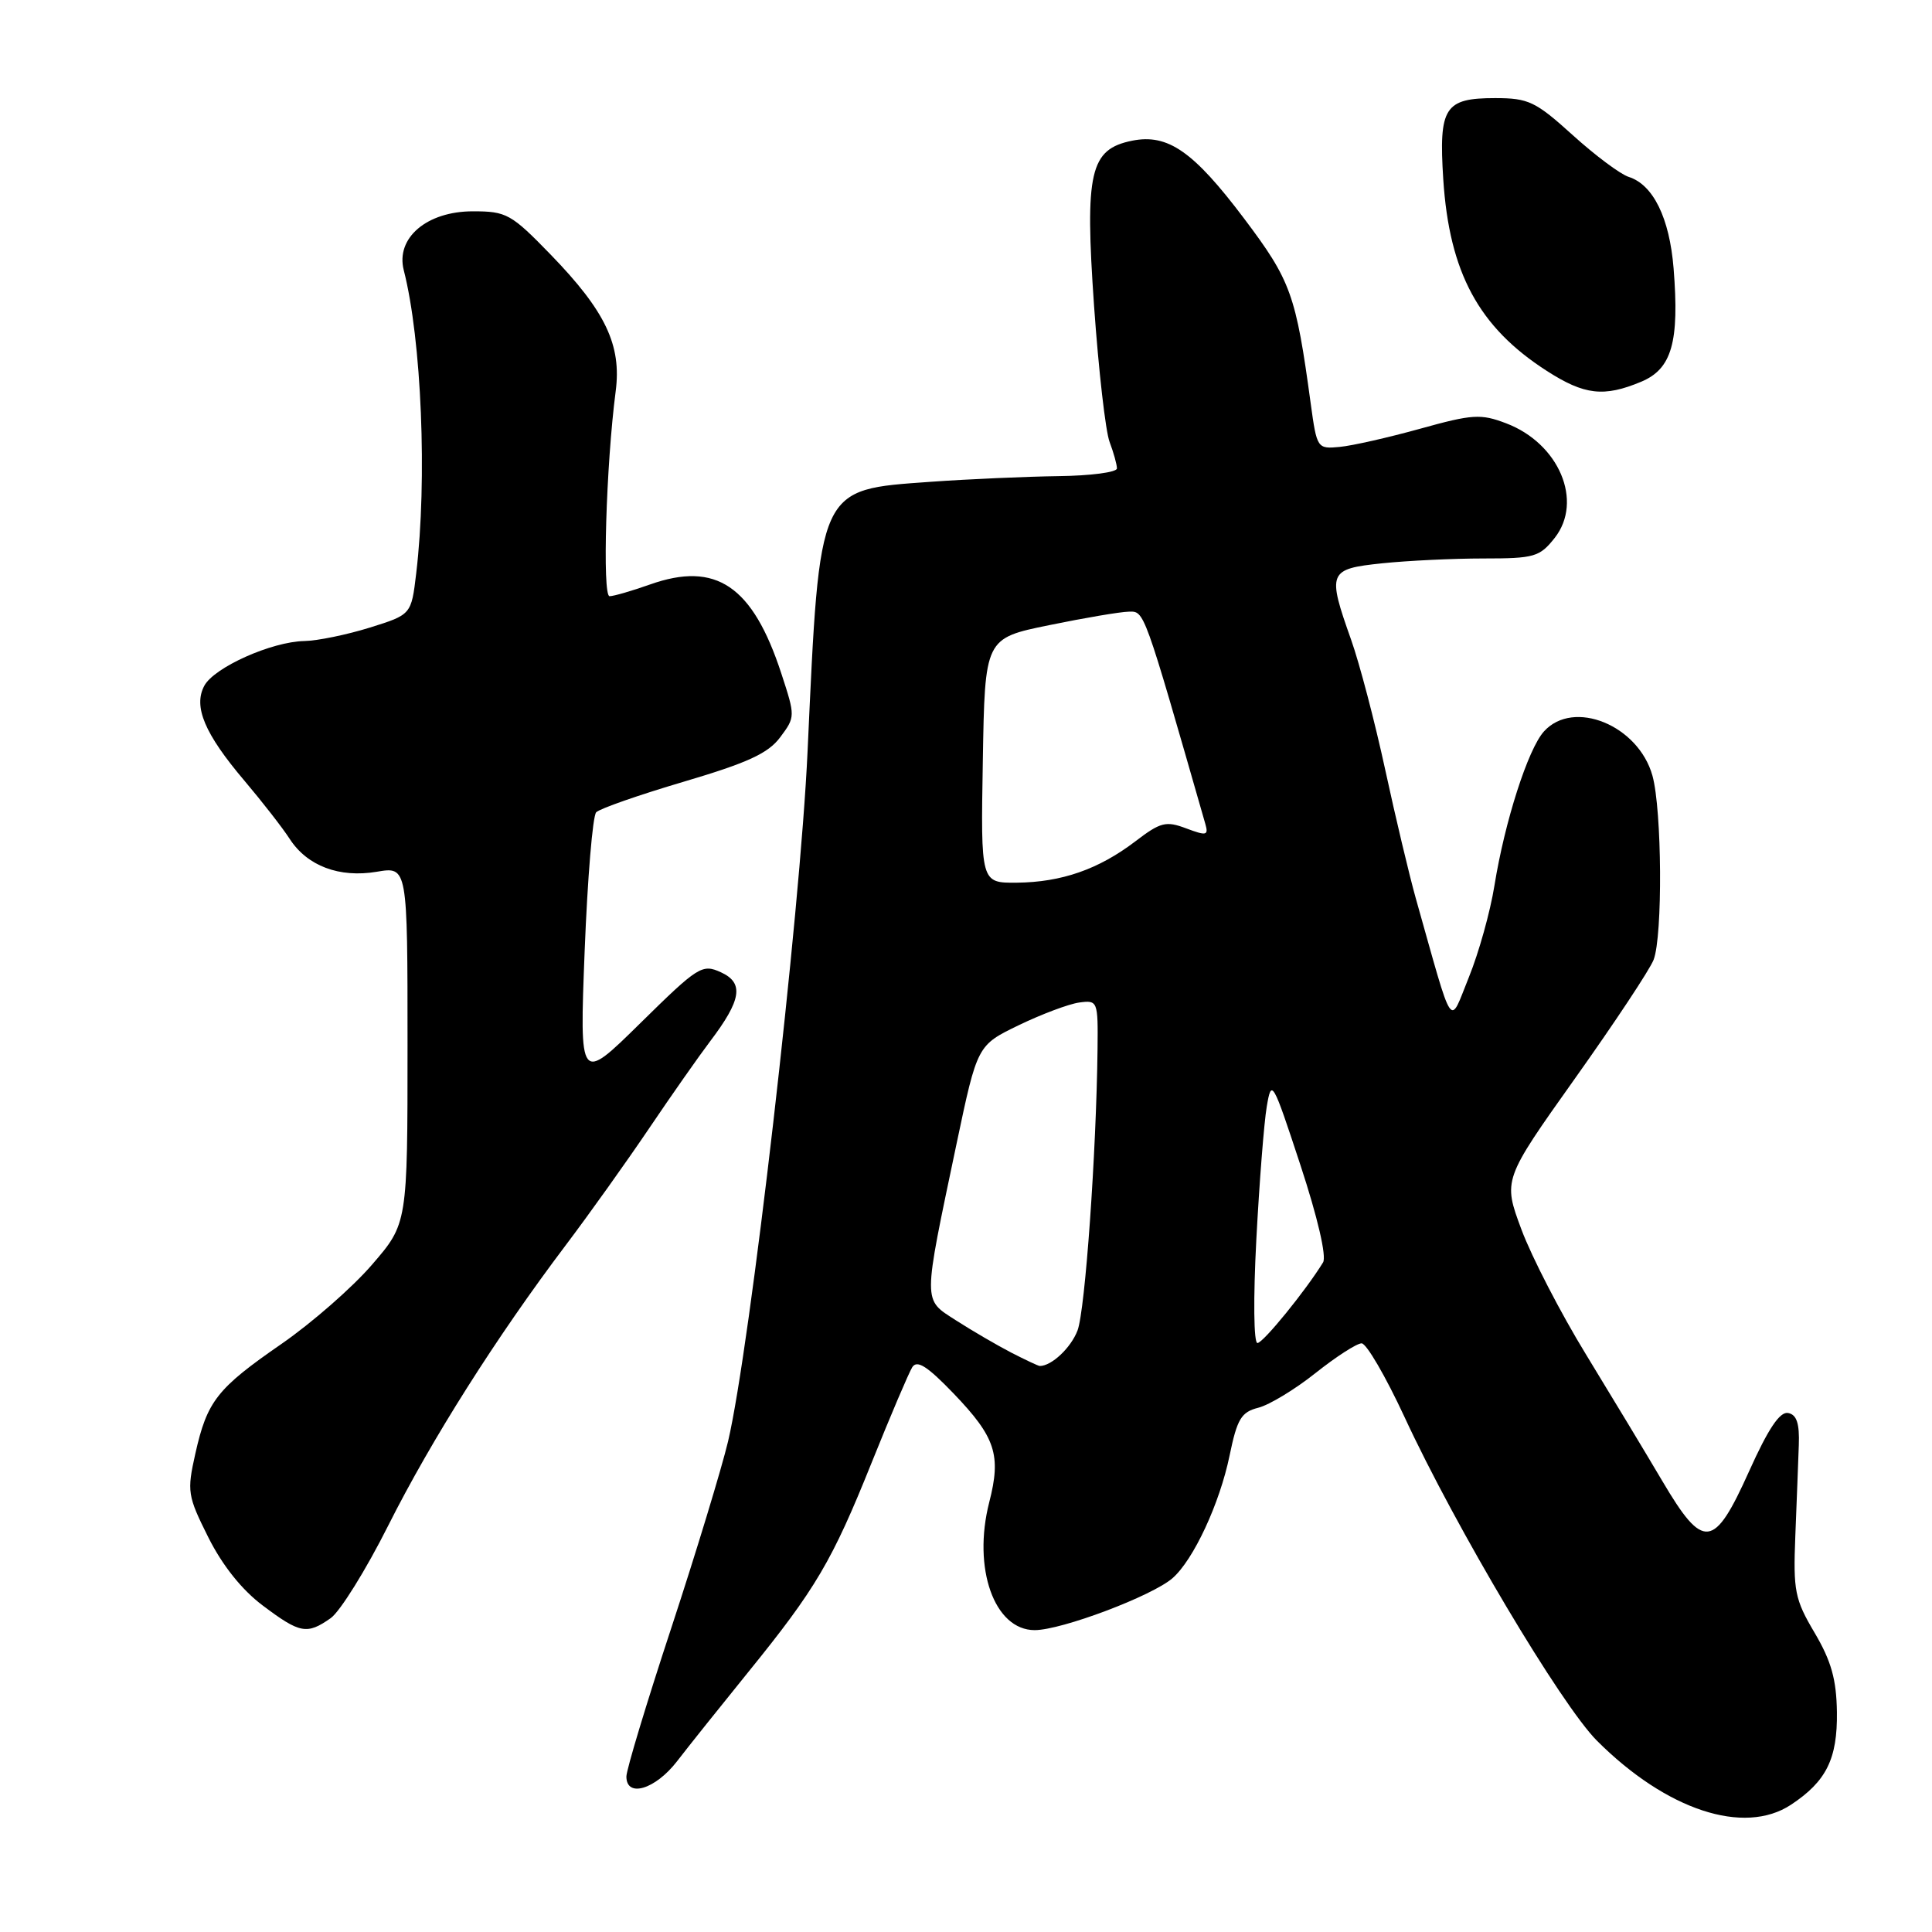 <?xml version="1.0" encoding="UTF-8" standalone="no"?>
<!DOCTYPE svg PUBLIC "-//W3C//DTD SVG 1.1//EN" "http://www.w3.org/Graphics/SVG/1.1/DTD/svg11.dtd" >
<svg xmlns="http://www.w3.org/2000/svg" xmlns:xlink="http://www.w3.org/1999/xlink" version="1.1" viewBox="0 0 256 256">
 <g >
 <path fill="currentColor"
d=" M 237.31 239.14 C 242.00 236.04 243.48 233.06 243.40 226.86 C 243.34 222.54 242.65 220.09 240.45 216.36 C 237.82 211.92 237.60 210.81 237.89 203.50 C 238.07 199.10 238.27 193.71 238.35 191.51 C 238.46 188.61 238.07 187.45 236.94 187.23 C 235.84 187.01 234.30 189.31 231.76 194.96 C 227.11 205.30 225.71 205.46 220.27 196.25 C 218.08 192.54 213.53 185.00 210.17 179.50 C 206.80 174.00 202.95 166.54 201.60 162.92 C 199.15 156.34 199.15 156.34 208.68 142.92 C 213.93 135.54 218.62 128.46 219.11 127.18 C 220.33 124.02 220.22 107.35 218.96 102.79 C 217.10 96.10 208.50 92.58 204.58 96.92 C 202.47 99.25 199.38 108.89 198.02 117.35 C 197.47 120.79 195.95 126.24 194.64 129.47 C 191.97 136.04 192.72 137.16 187.59 119.00 C 186.74 115.97 184.92 108.33 183.55 102.00 C 182.18 95.67 180.15 87.92 179.03 84.77 C 175.84 75.78 176.00 75.39 183.15 74.64 C 186.53 74.29 192.57 74.00 196.57 74.00 C 203.32 74.00 204.01 73.80 206.01 71.27 C 209.82 66.41 206.58 58.75 199.57 56.09 C 196.21 54.81 195.11 54.88 188.17 56.81 C 183.95 57.98 179.15 59.07 177.50 59.22 C 174.55 59.50 174.49 59.41 173.68 53.50 C 171.71 39.00 171.06 37.20 164.83 28.93 C 158.14 20.06 154.75 17.70 150.03 18.64 C 144.42 19.77 143.73 22.76 144.97 40.56 C 145.57 49.06 146.49 57.16 147.03 58.57 C 147.56 59.98 148.00 61.55 148.00 62.07 C 148.00 62.58 144.51 63.04 140.25 63.09 C 135.99 63.15 128.37 63.48 123.33 63.84 C 108.33 64.92 108.63 64.26 107.01 99.50 C 106.03 121.07 99.39 178.61 96.47 191.00 C 95.62 194.57 92.25 205.67 88.97 215.65 C 85.68 225.63 83.00 234.51 83.00 235.40 C 83.00 238.26 86.83 237.11 89.71 233.38 C 91.24 231.39 95.47 226.10 99.09 221.63 C 108.11 210.51 110.26 206.86 115.50 193.80 C 118.00 187.58 120.42 181.90 120.88 181.16 C 121.52 180.16 122.88 181.03 126.37 184.66 C 131.91 190.44 132.69 192.80 131.08 199.05 C 128.84 207.81 131.75 216.00 137.10 216.00 C 140.66 216.00 152.65 211.48 155.36 209.12 C 158.14 206.70 161.62 199.22 162.93 192.85 C 163.93 188.00 164.48 187.10 166.74 186.53 C 168.19 186.16 171.60 184.10 174.32 181.93 C 177.04 179.77 179.78 178.00 180.42 178.00 C 181.06 178.00 183.61 182.39 186.10 187.75 C 192.87 202.38 206.88 225.93 211.61 230.66 C 220.80 239.85 231.08 243.24 237.31 239.14 Z  M 43.81 214.42 C 45.05 213.55 48.48 208.04 51.43 202.17 C 57.16 190.77 65.77 177.17 74.96 165.00 C 78.07 160.88 83.05 153.90 86.02 149.50 C 88.99 145.10 92.62 139.93 94.08 138.00 C 98.26 132.49 98.61 130.24 95.52 128.83 C 93.04 127.70 92.51 128.03 84.85 135.57 C 76.79 143.50 76.79 143.50 77.47 126.00 C 77.85 116.38 78.53 108.11 79.00 107.63 C 79.46 107.15 84.68 105.33 90.60 103.58 C 99.05 101.08 101.79 99.83 103.38 97.69 C 105.39 95.00 105.39 94.92 103.53 89.24 C 99.73 77.62 94.88 74.34 86.12 77.45 C 83.72 78.30 81.31 79.00 80.77 79.00 C 79.79 79.00 80.31 61.58 81.58 51.85 C 82.38 45.74 80.23 41.23 72.98 33.75 C 67.73 28.34 67.12 28.00 62.66 28.00 C 56.55 28.00 52.41 31.53 53.50 35.80 C 55.86 45.01 56.63 63.57 55.15 75.97 C 54.50 81.44 54.50 81.44 49.00 83.16 C 45.98 84.10 42.07 84.91 40.33 84.94 C 36.00 85.02 28.37 88.43 27.07 90.87 C 25.59 93.63 27.12 97.24 32.39 103.45 C 34.74 106.23 37.44 109.69 38.38 111.15 C 40.71 114.75 44.96 116.35 49.94 115.51 C 54.00 114.82 54.00 114.82 54.00 138.48 C 54.00 162.13 54.00 162.13 49.29 167.58 C 46.71 170.58 41.32 175.29 37.32 178.06 C 28.74 183.99 27.45 185.64 25.88 192.63 C 24.76 197.63 24.85 198.20 27.60 203.70 C 29.46 207.42 32.05 210.67 34.83 212.75 C 39.75 216.45 40.67 216.62 43.81 214.42 Z  M 217.47 50.58 C 221.53 48.88 222.54 45.33 221.76 35.56 C 221.22 28.88 219.06 24.47 215.81 23.44 C 214.71 23.09 211.37 20.60 208.39 17.90 C 203.47 13.45 202.54 13.00 198.11 13.00 C 191.41 13.00 190.63 14.22 191.24 23.76 C 192.04 36.12 195.94 43.35 204.95 49.14 C 209.94 52.35 212.52 52.65 217.47 50.58 Z  M 133.96 179.21 C 132.06 178.22 128.78 176.31 126.68 174.96 C 122.24 172.09 122.24 173.02 126.76 151.50 C 129.50 138.50 129.50 138.50 135.00 135.84 C 138.03 134.38 141.62 133.03 143.00 132.84 C 145.45 132.51 145.50 132.63 145.43 139.00 C 145.27 152.74 143.79 173.62 142.78 176.29 C 141.91 178.58 139.35 181.00 137.78 181.00 C 137.58 181.00 135.87 180.19 133.96 179.21 Z  M 166.47 164.25 C 166.87 156.69 167.49 148.76 167.85 146.64 C 168.48 142.91 168.62 143.15 172.31 154.37 C 174.59 161.30 175.80 166.49 175.31 167.28 C 173.01 171.02 167.39 177.93 166.62 177.96 C 166.12 177.98 166.06 172.03 166.47 164.25 Z  M 130.23 100.79 C 130.50 84.58 130.50 84.58 139.00 82.84 C 143.68 81.88 148.43 81.07 149.56 81.05 C 151.66 81.00 151.49 80.52 159.72 109.20 C 160.15 110.71 159.86 110.77 157.19 109.77 C 154.49 108.75 153.78 108.93 150.43 111.49 C 145.57 115.19 140.66 116.90 134.73 116.96 C 129.95 117.00 129.95 117.00 130.23 100.79 Z "/>
</g>
</svg>